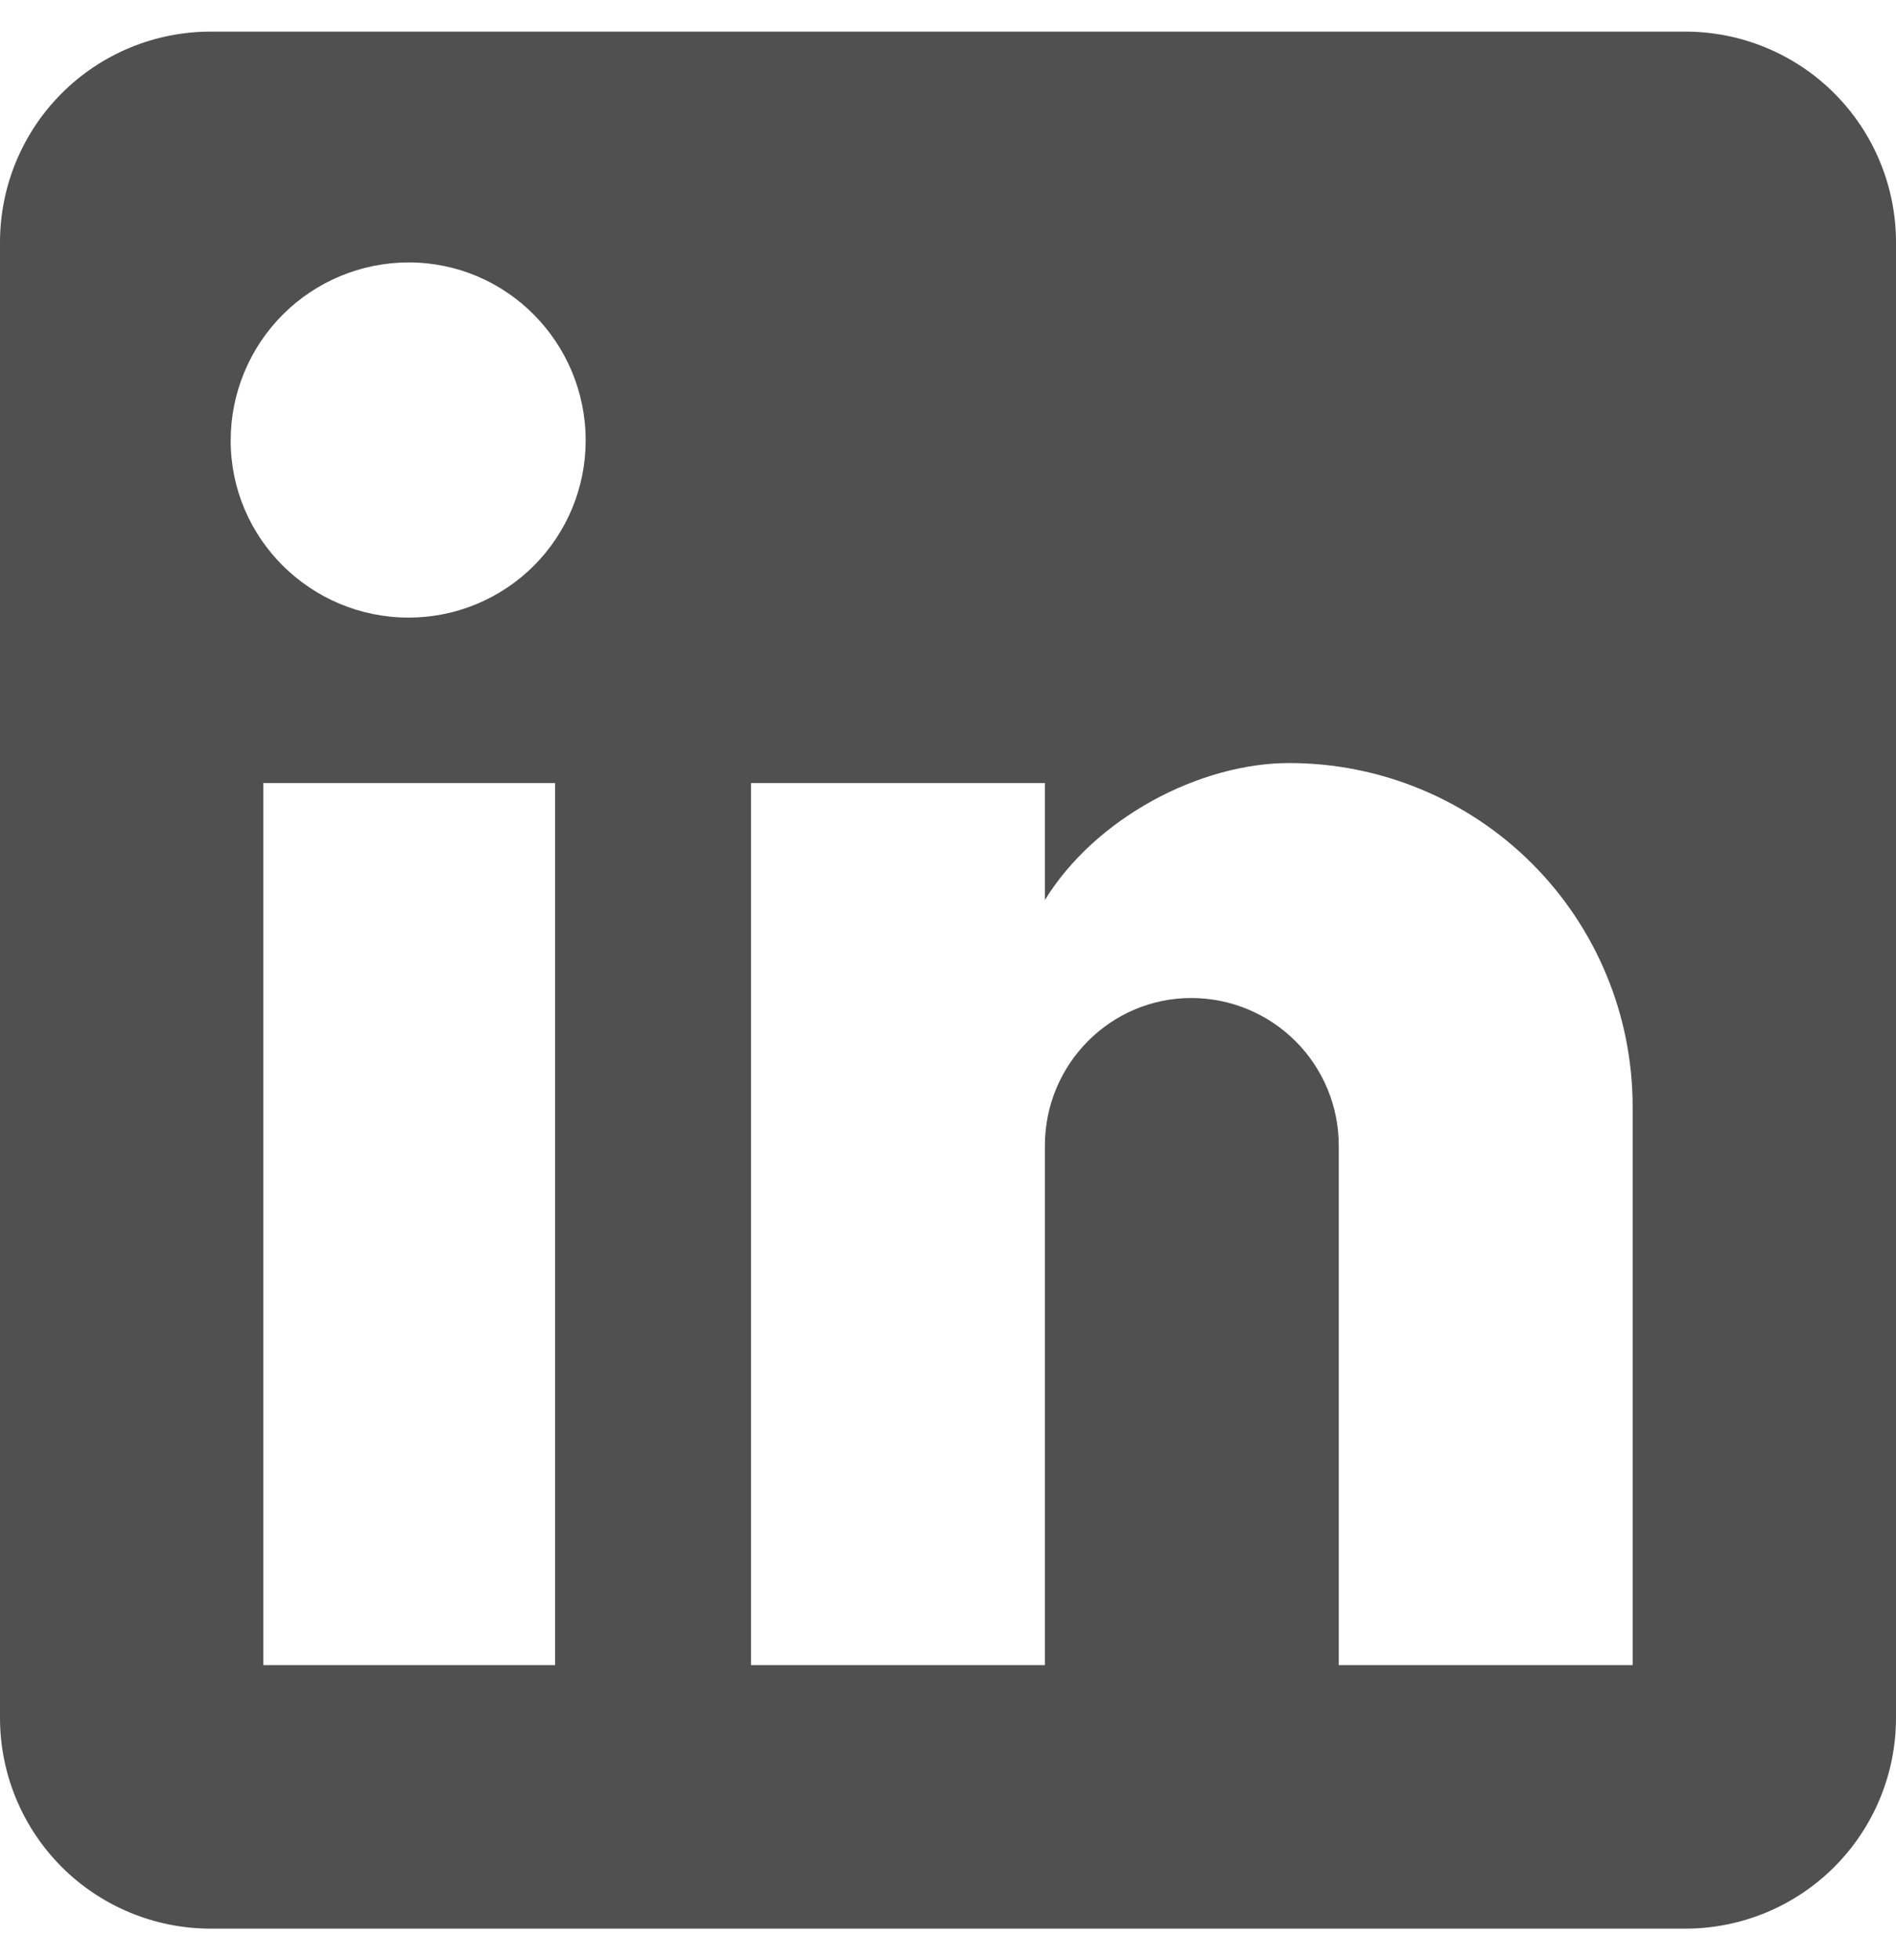 <svg width="30" height="31" viewBox="0 0 30 31" fill="none" xmlns="http://www.w3.org/2000/svg">
<path d="M26.667 0.5C27.551 0.5 28.399 0.851 29.024 1.476C29.649 2.101 30 2.949 30 3.833V27.167C30 28.051 29.649 28.899 29.024 29.524C28.399 30.149 27.551 30.5 26.667 30.5H3.333C2.449 30.5 1.601 30.149 0.976 29.524C0.351 28.899 0 28.051 0 27.167V3.833C0 2.949 0.351 2.101 0.976 1.476C1.601 0.851 2.449 0.5 3.333 0.5H26.667ZM25.833 26.333V17.5C25.833 16.059 25.261 14.677 24.242 13.658C23.223 12.639 21.841 12.067 20.4 12.067C18.983 12.067 17.333 12.933 16.533 14.233V12.383H11.883V26.333H16.533V18.117C16.533 16.833 17.567 15.783 18.85 15.783C19.469 15.783 20.062 16.029 20.5 16.467C20.938 16.904 21.183 17.498 21.183 18.117V26.333H25.833ZM6.467 9.767C7.209 9.767 7.921 9.472 8.447 8.947C8.972 8.421 9.267 7.709 9.267 6.967C9.267 5.417 8.017 4.15 6.467 4.15C5.72 4.15 5.003 4.447 4.475 4.975C3.947 5.503 3.65 6.22 3.65 6.967C3.65 8.517 4.917 9.767 6.467 9.767ZM8.783 26.333V12.383H4.167V26.333H8.783Z" fill="#505050"/>
</svg>

